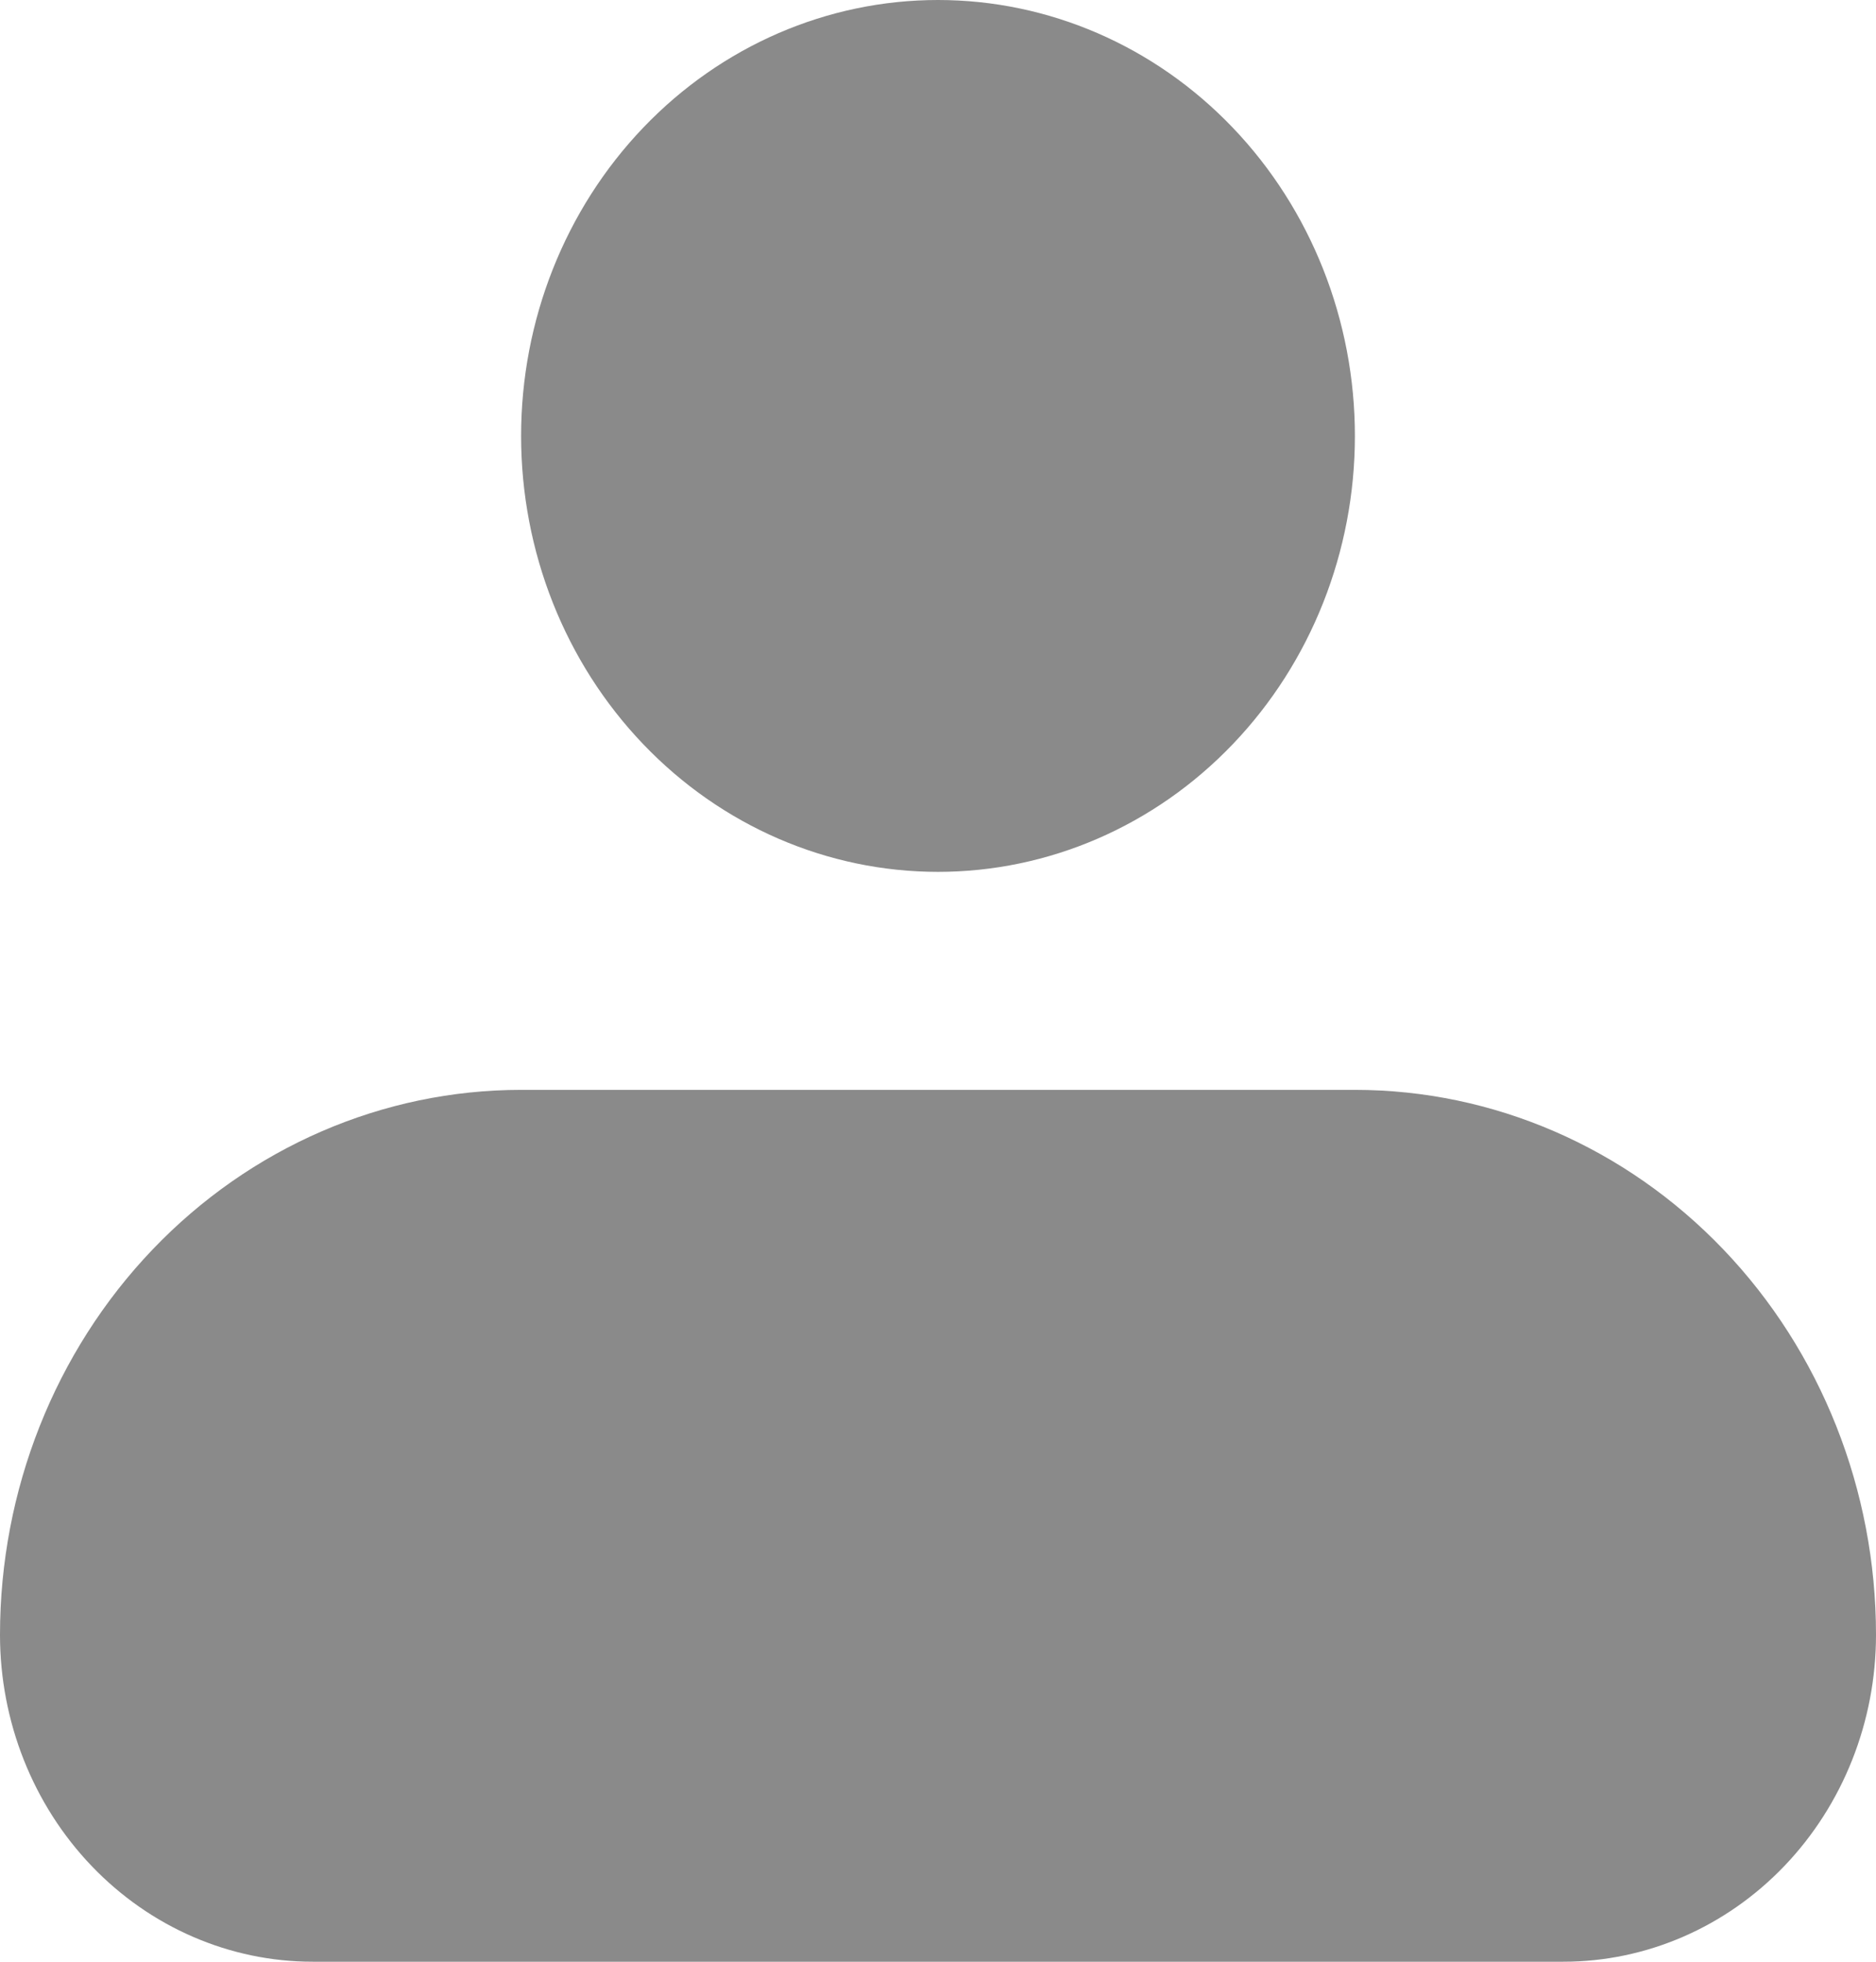 <svg width="22" height="23" viewBox="0 0 22 23" fill="none" xmlns="http://www.w3.org/2000/svg">
<path fill-rule="evenodd" clip-rule="evenodd" d="M6.111 5.111C6.111 3.756 6.626 2.456 7.543 1.497C8.46 0.538 9.703 0 11 0C12.297 0 13.54 0.538 14.457 1.497C15.374 2.456 15.889 3.756 15.889 5.111C15.889 6.467 15.374 7.767 14.457 8.725C13.54 9.684 12.297 10.222 11 10.222C9.703 10.222 8.46 9.684 7.543 8.725C6.626 7.767 6.111 6.467 6.111 5.111ZM6.111 12.778C4.49 12.778 2.936 13.451 1.79 14.649C0.644 15.847 0 17.472 0 19.167C0 20.183 0.386 21.158 1.074 21.877C1.762 22.596 2.694 23 3.667 23H18.333C19.306 23 20.238 22.596 20.926 21.877C21.614 21.158 22 20.183 22 19.167C22 17.472 21.356 15.847 20.21 14.649C19.064 13.451 17.51 12.778 15.889 12.778H6.111Z" fill="black" fill-opacity="0.46"/>
</svg>

